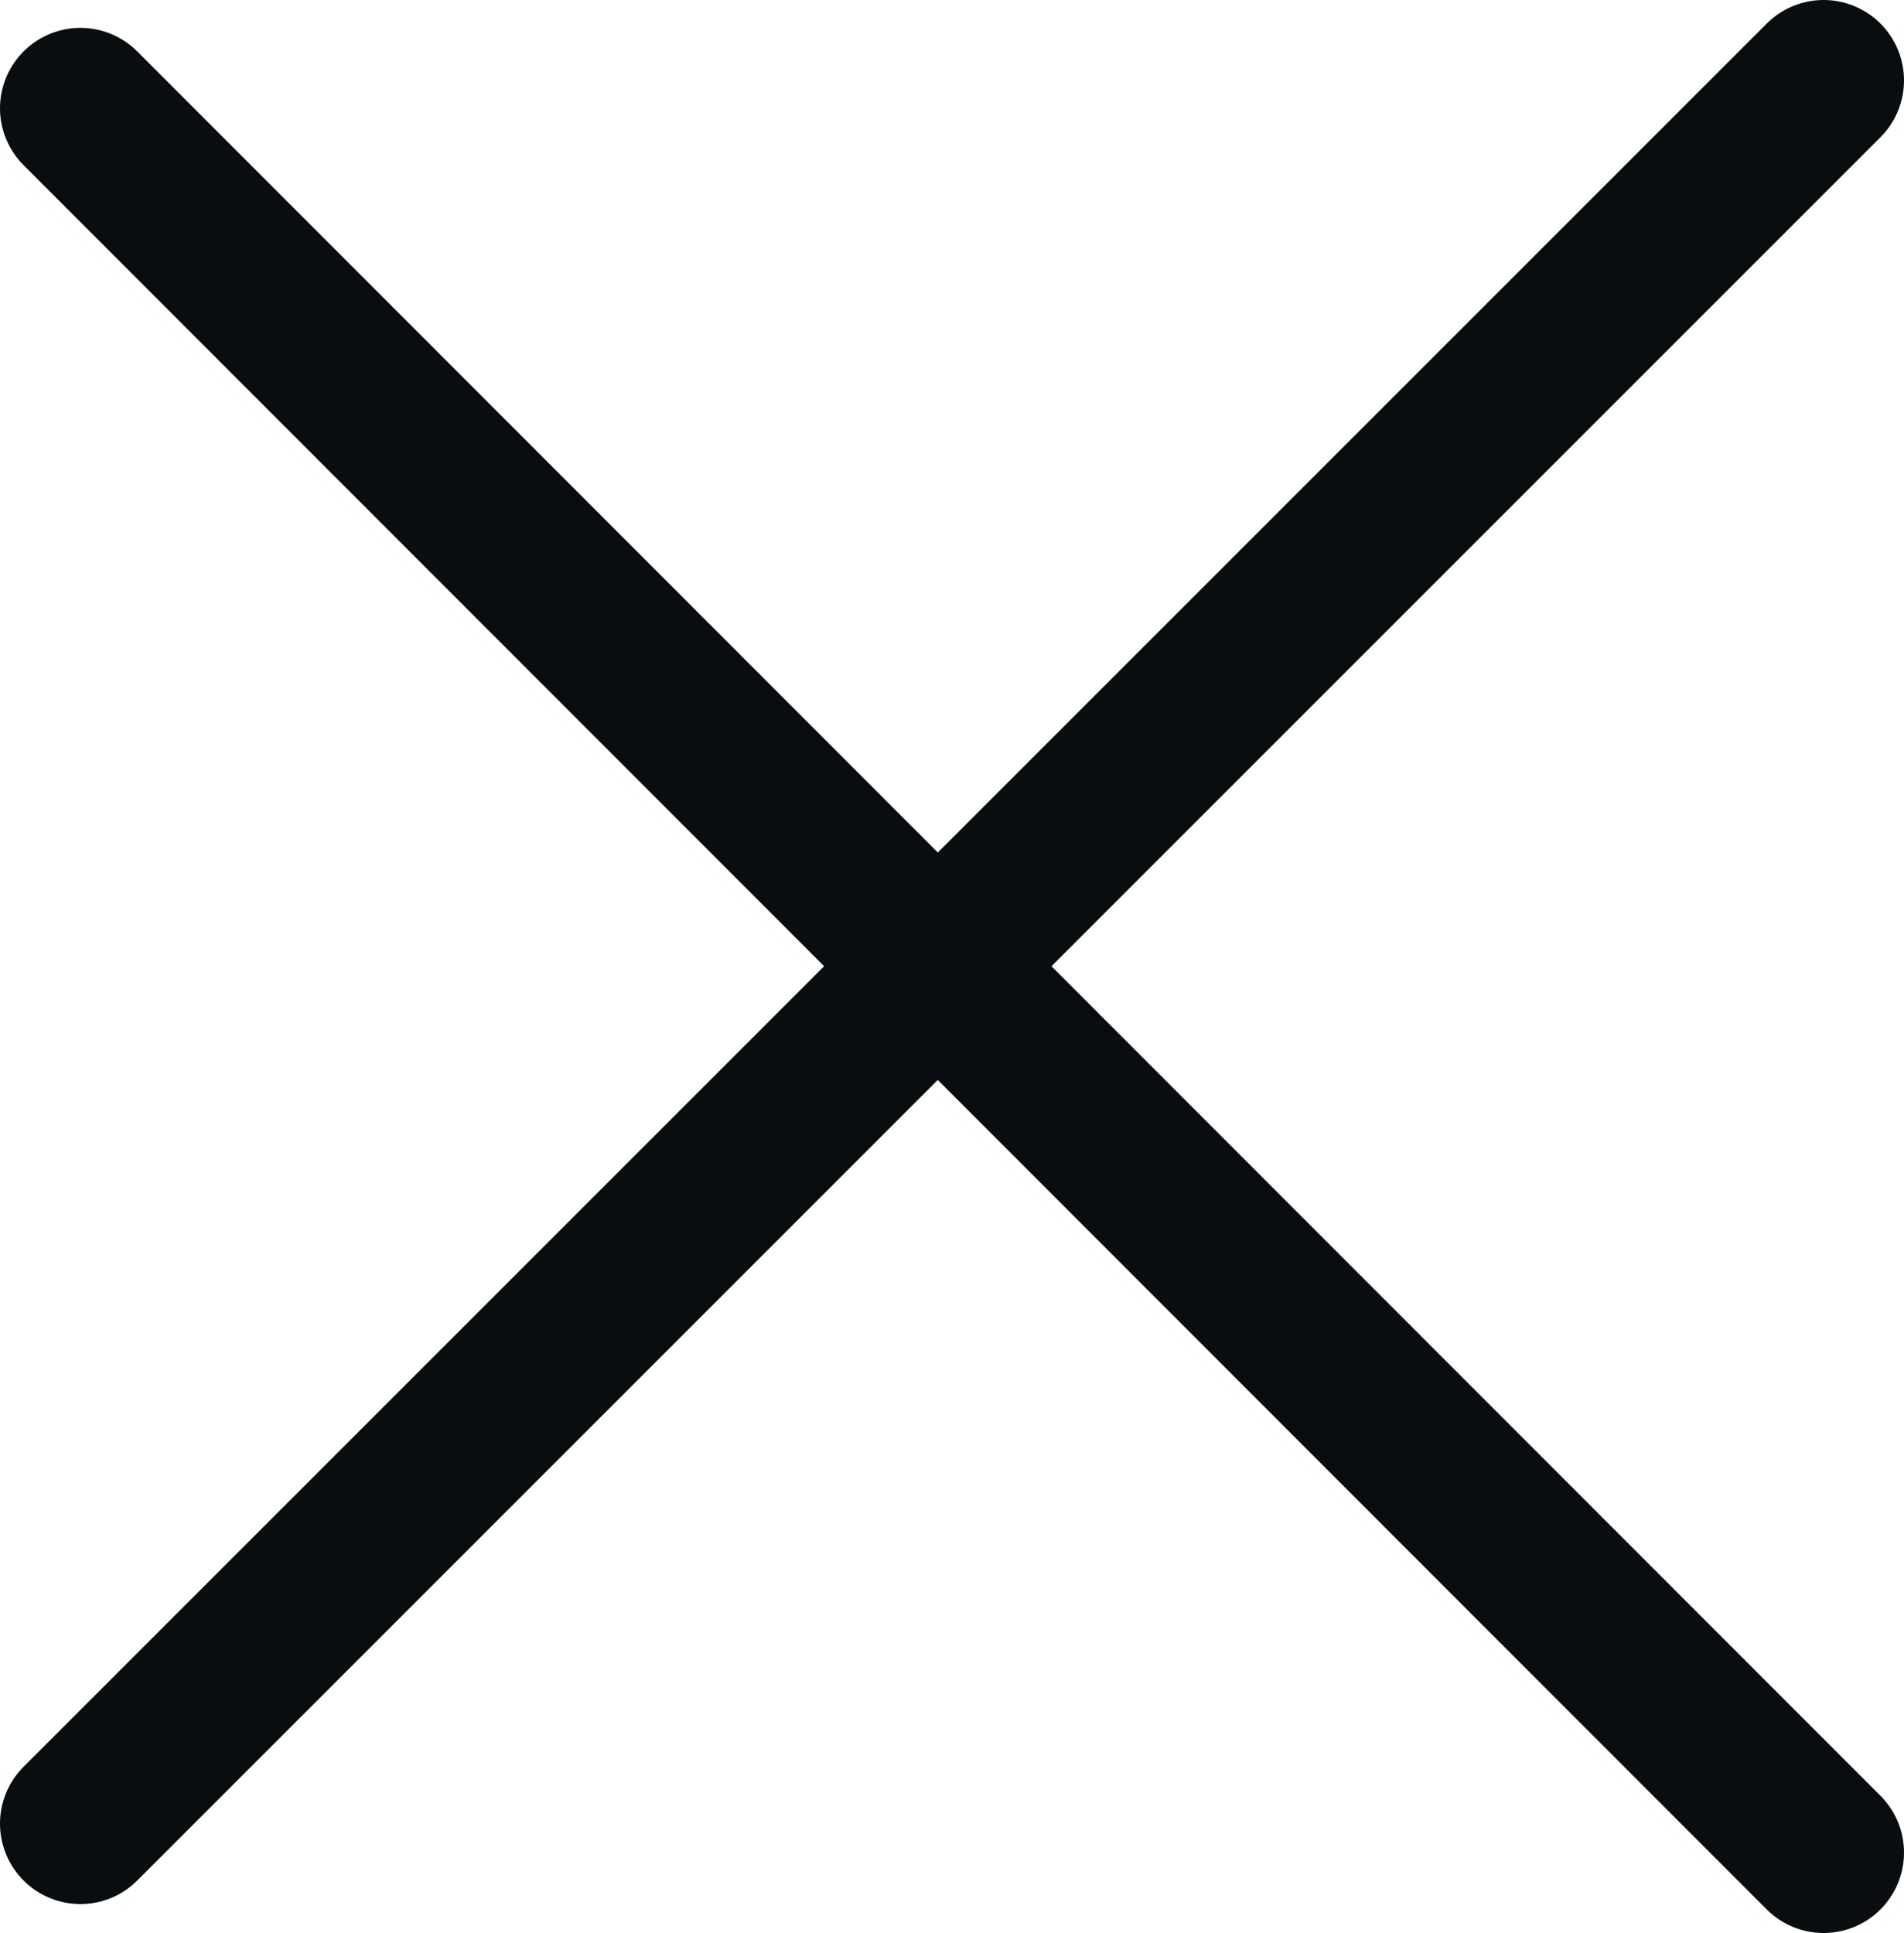 <?xml version="1.0" encoding="UTF-8"?>
<svg id="Warstwa_1" data-name="Warstwa 1" xmlns="http://www.w3.org/2000/svg" viewBox="0 0 17.76 18.03">
  <defs>
    <style>
      .cls-1 {
        fill: none;
        stroke: #080d0f;
        stroke-linecap: round;
        stroke-linejoin: round;
        stroke-width: 1.5px;
      }
    </style>
  </defs>
  <path class="cls-1" d="M17.01.75L.75,17.01"/>
  <path class="cls-1" d="M17.01,17.28L.75,1.01"/>
</svg>